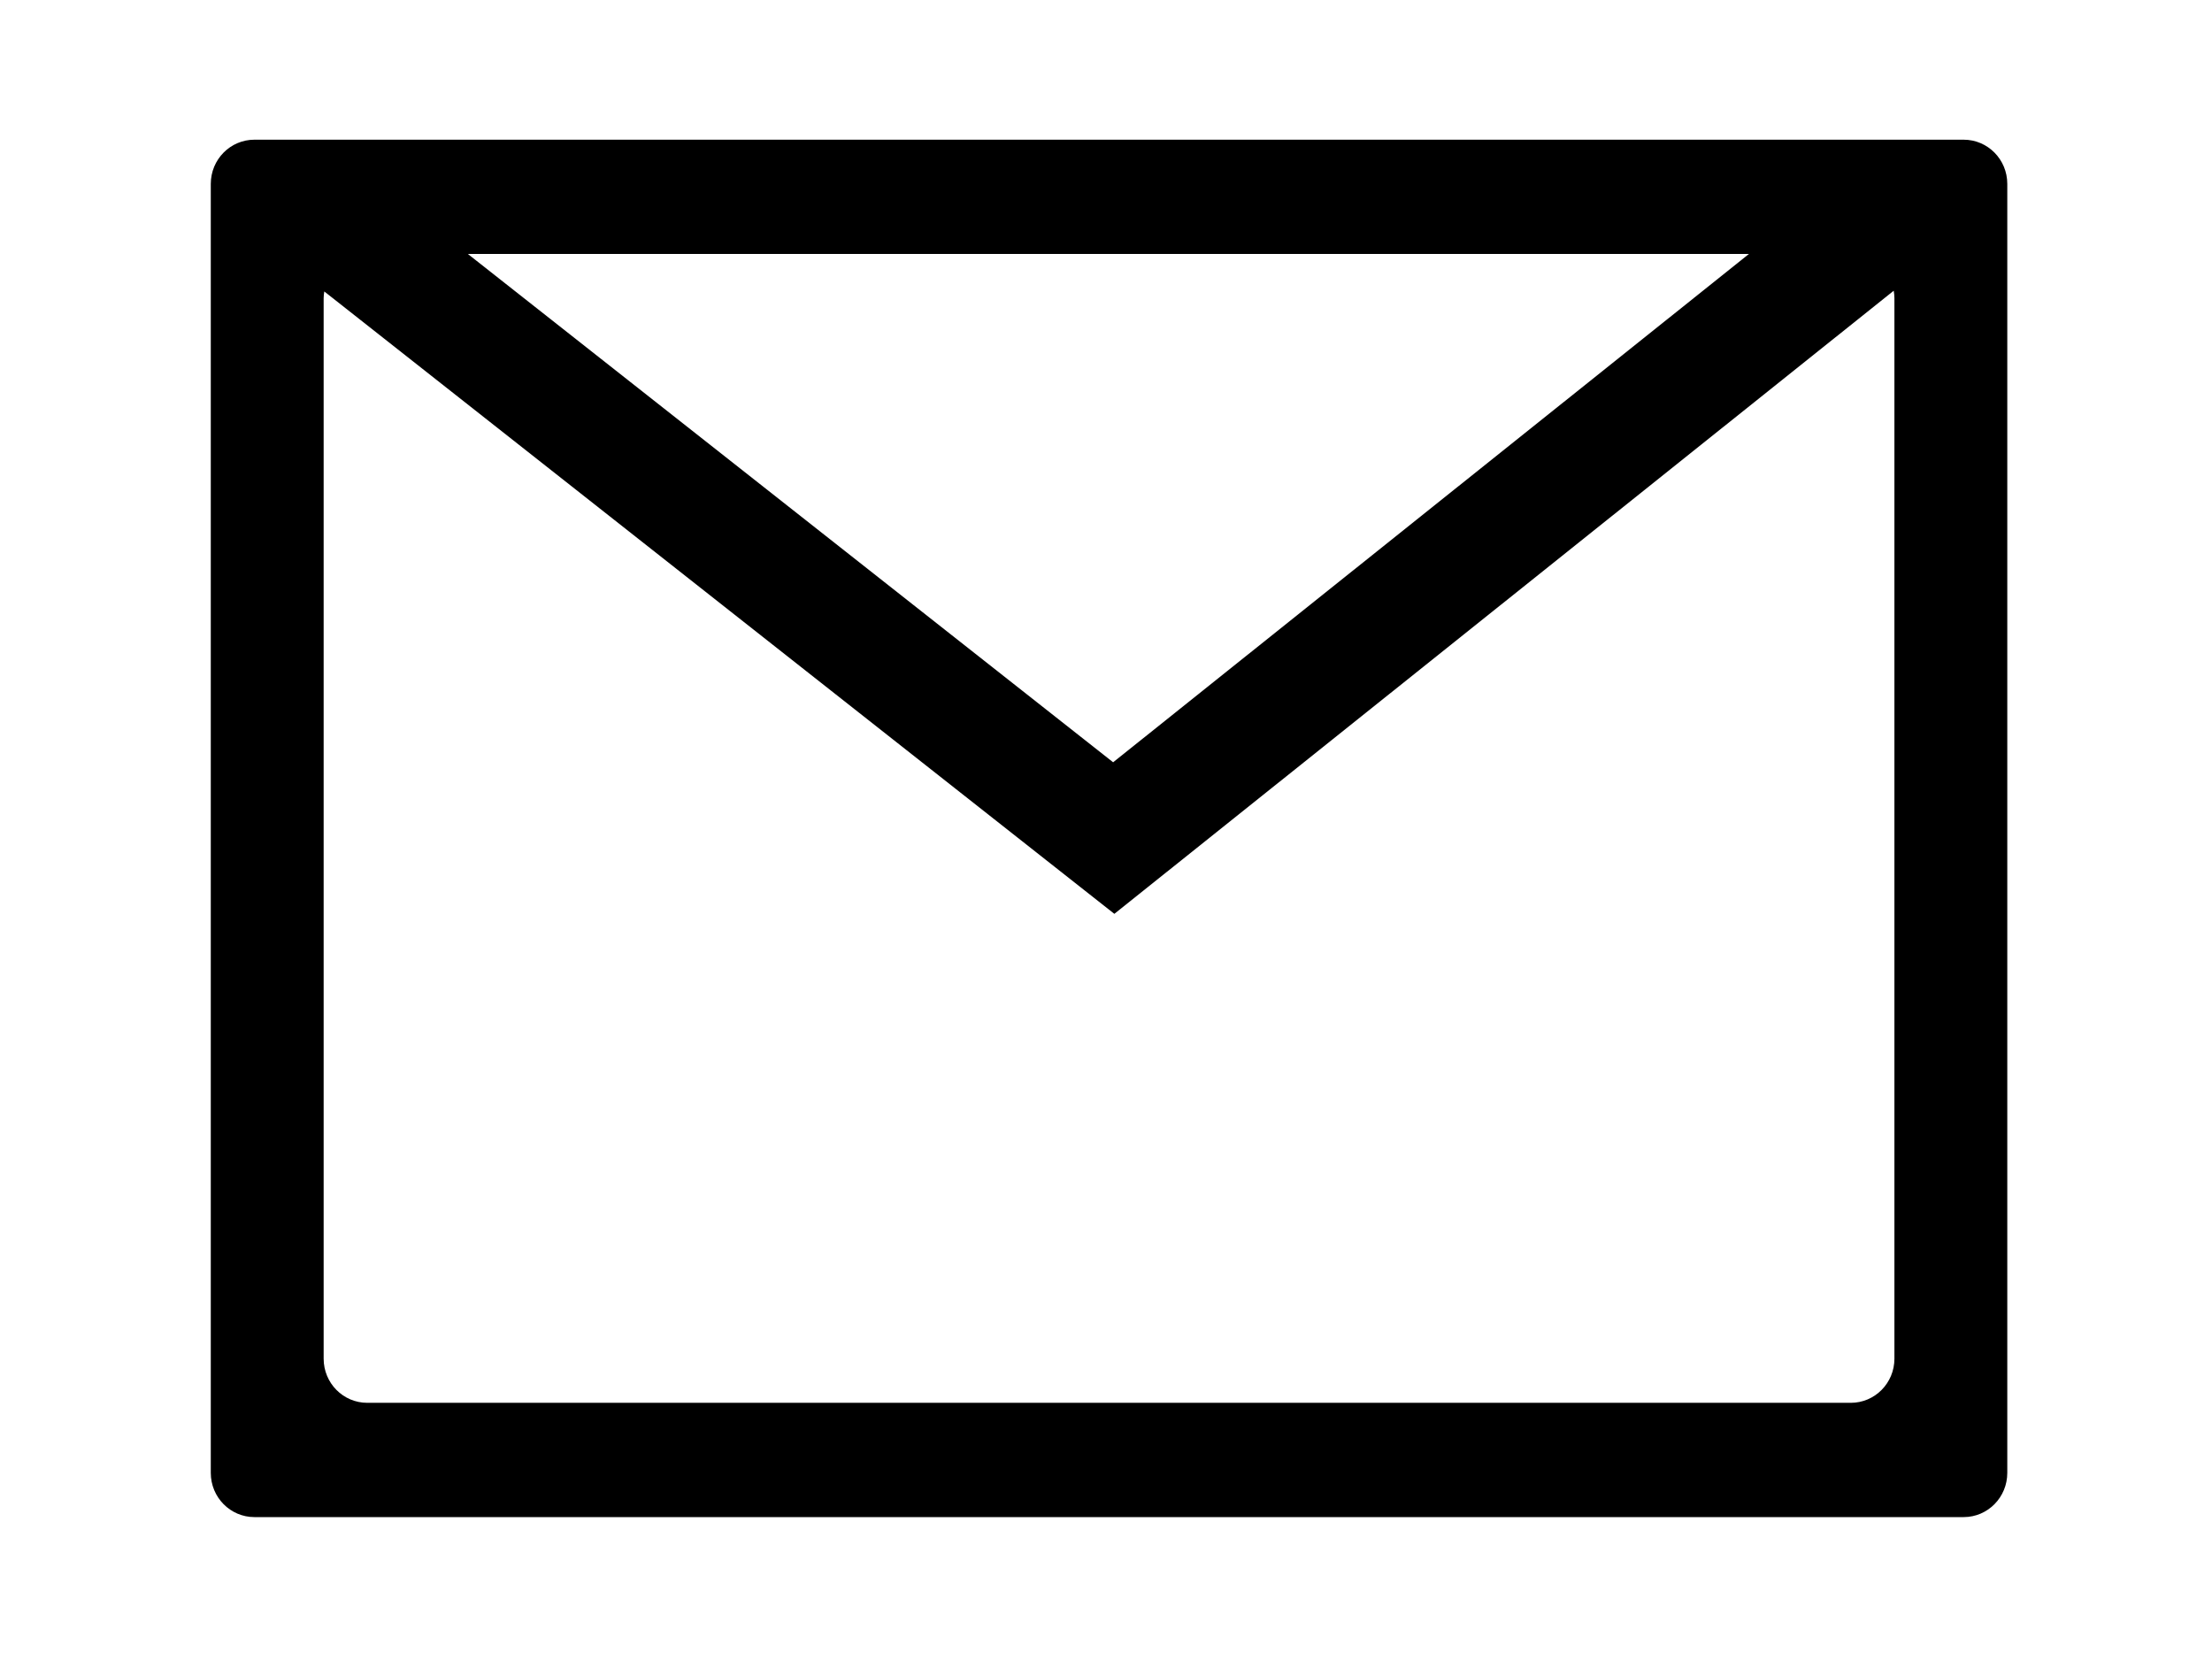 <?xml version="1.0" standalone="no"?><!DOCTYPE svg PUBLIC "-//W3C//DTD SVG 1.1//EN" "http://www.w3.org/Graphics/SVG/1.1/DTD/svg11.dtd"><svg class="icon" width="200px" height="150.04px" viewBox="0 0 1365 1024" version="1.1" xmlns="http://www.w3.org/2000/svg"><path  d="M1211.752 86.183H156.995c-14.867 0-26.921 12.198-26.921 27.264v795.38c0 15.085 12.054 27.281 26.921 27.281h1054.758c14.868 0 26.921-12.196 26.921-27.281V113.447c0-15.066-12.052-27.264-26.921-27.264z m-132.512 70.514L686.899 470.351 288.712 156.698h790.528z m89.786 681.653c0 15.048-12.054 27.245-26.921 27.245H226.642c-14.904 0-26.921-12.196-26.921-27.245v-654.387c0-1.425 0.181-2.778 0.396-4.132l487.538 384.039 480.935-384.492c0.251 1.497 0.433 3.014 0.433 4.584v654.387z m0 0" /></svg>